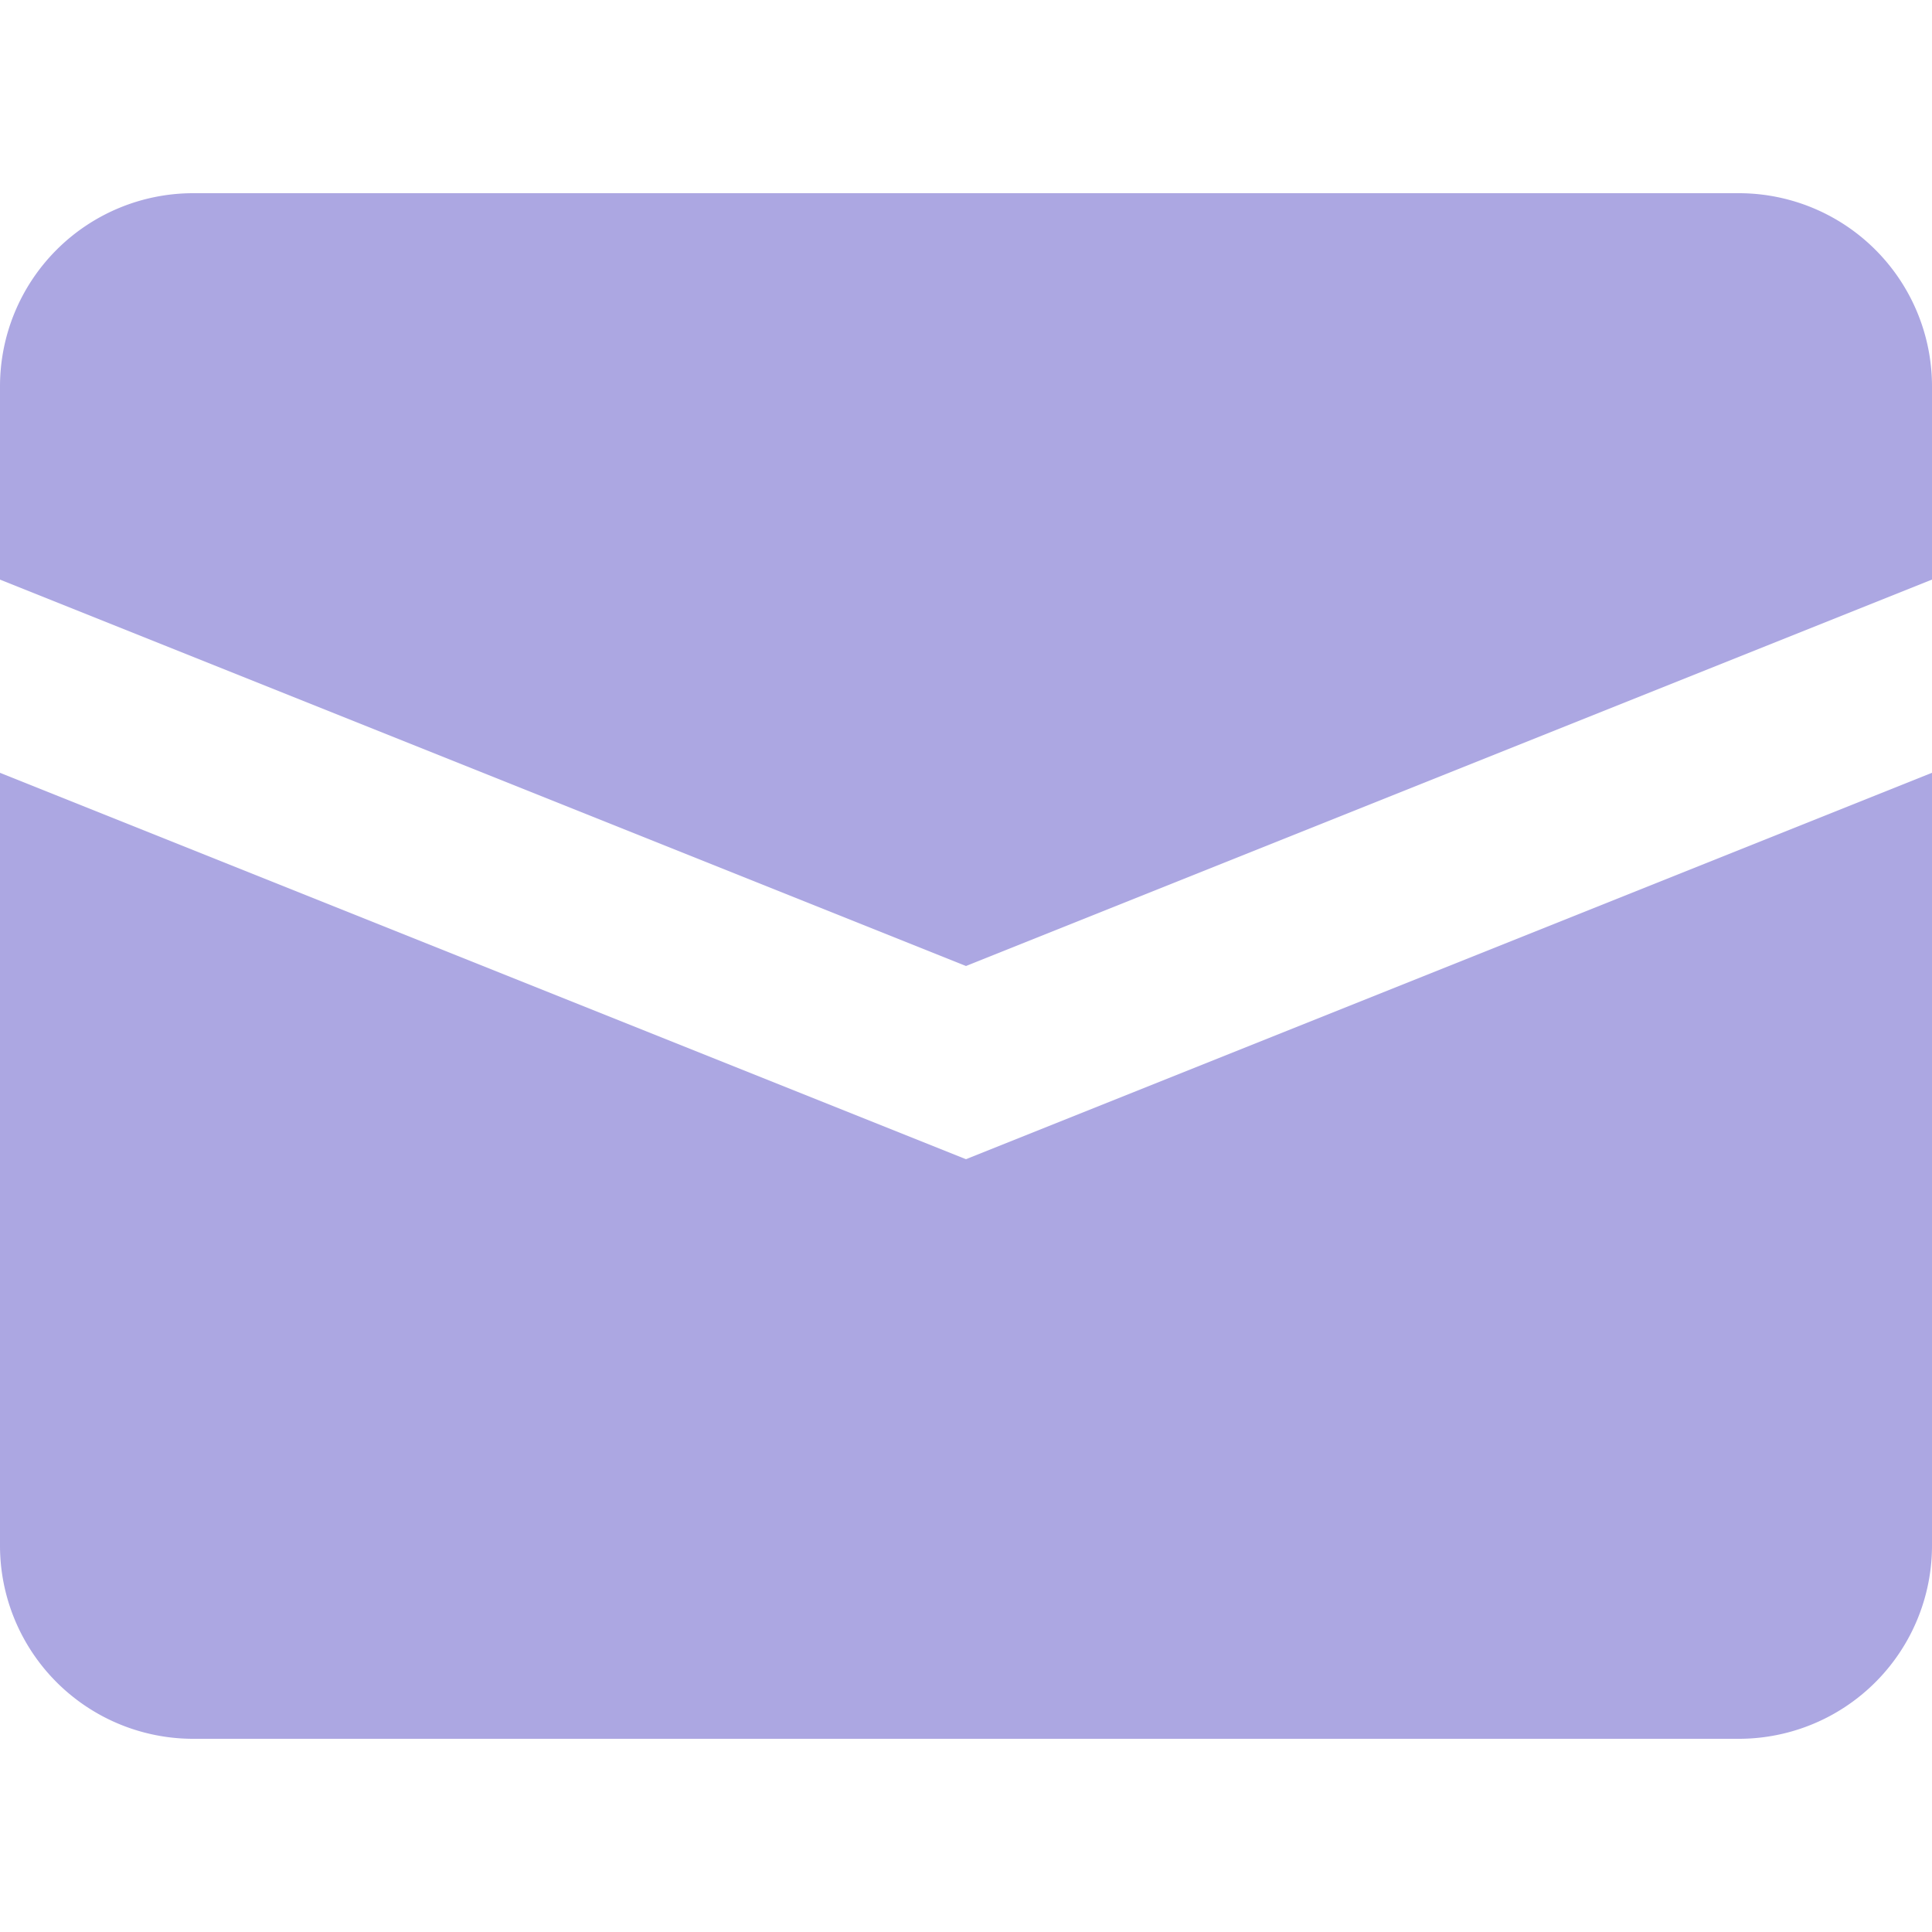 <?xml version="1.0" encoding="UTF-8"?>
<svg xmlns="http://www.w3.org/2000/svg" width="20" height="20" viewBox="0 0 20 20">
	<title>
		message
	</title><g fill="#aca7e2">
	<path d="M0 8v8a2 2 0 0 0 2 2h16a2 2 0 0 0 2-2V8l-10 4z"/>
	<path d="M18 2H2a2 2 0 0 0-2 2v2l10 4 10-4V4a2 2 0 0 0-2-2z"/>
</g></svg>
